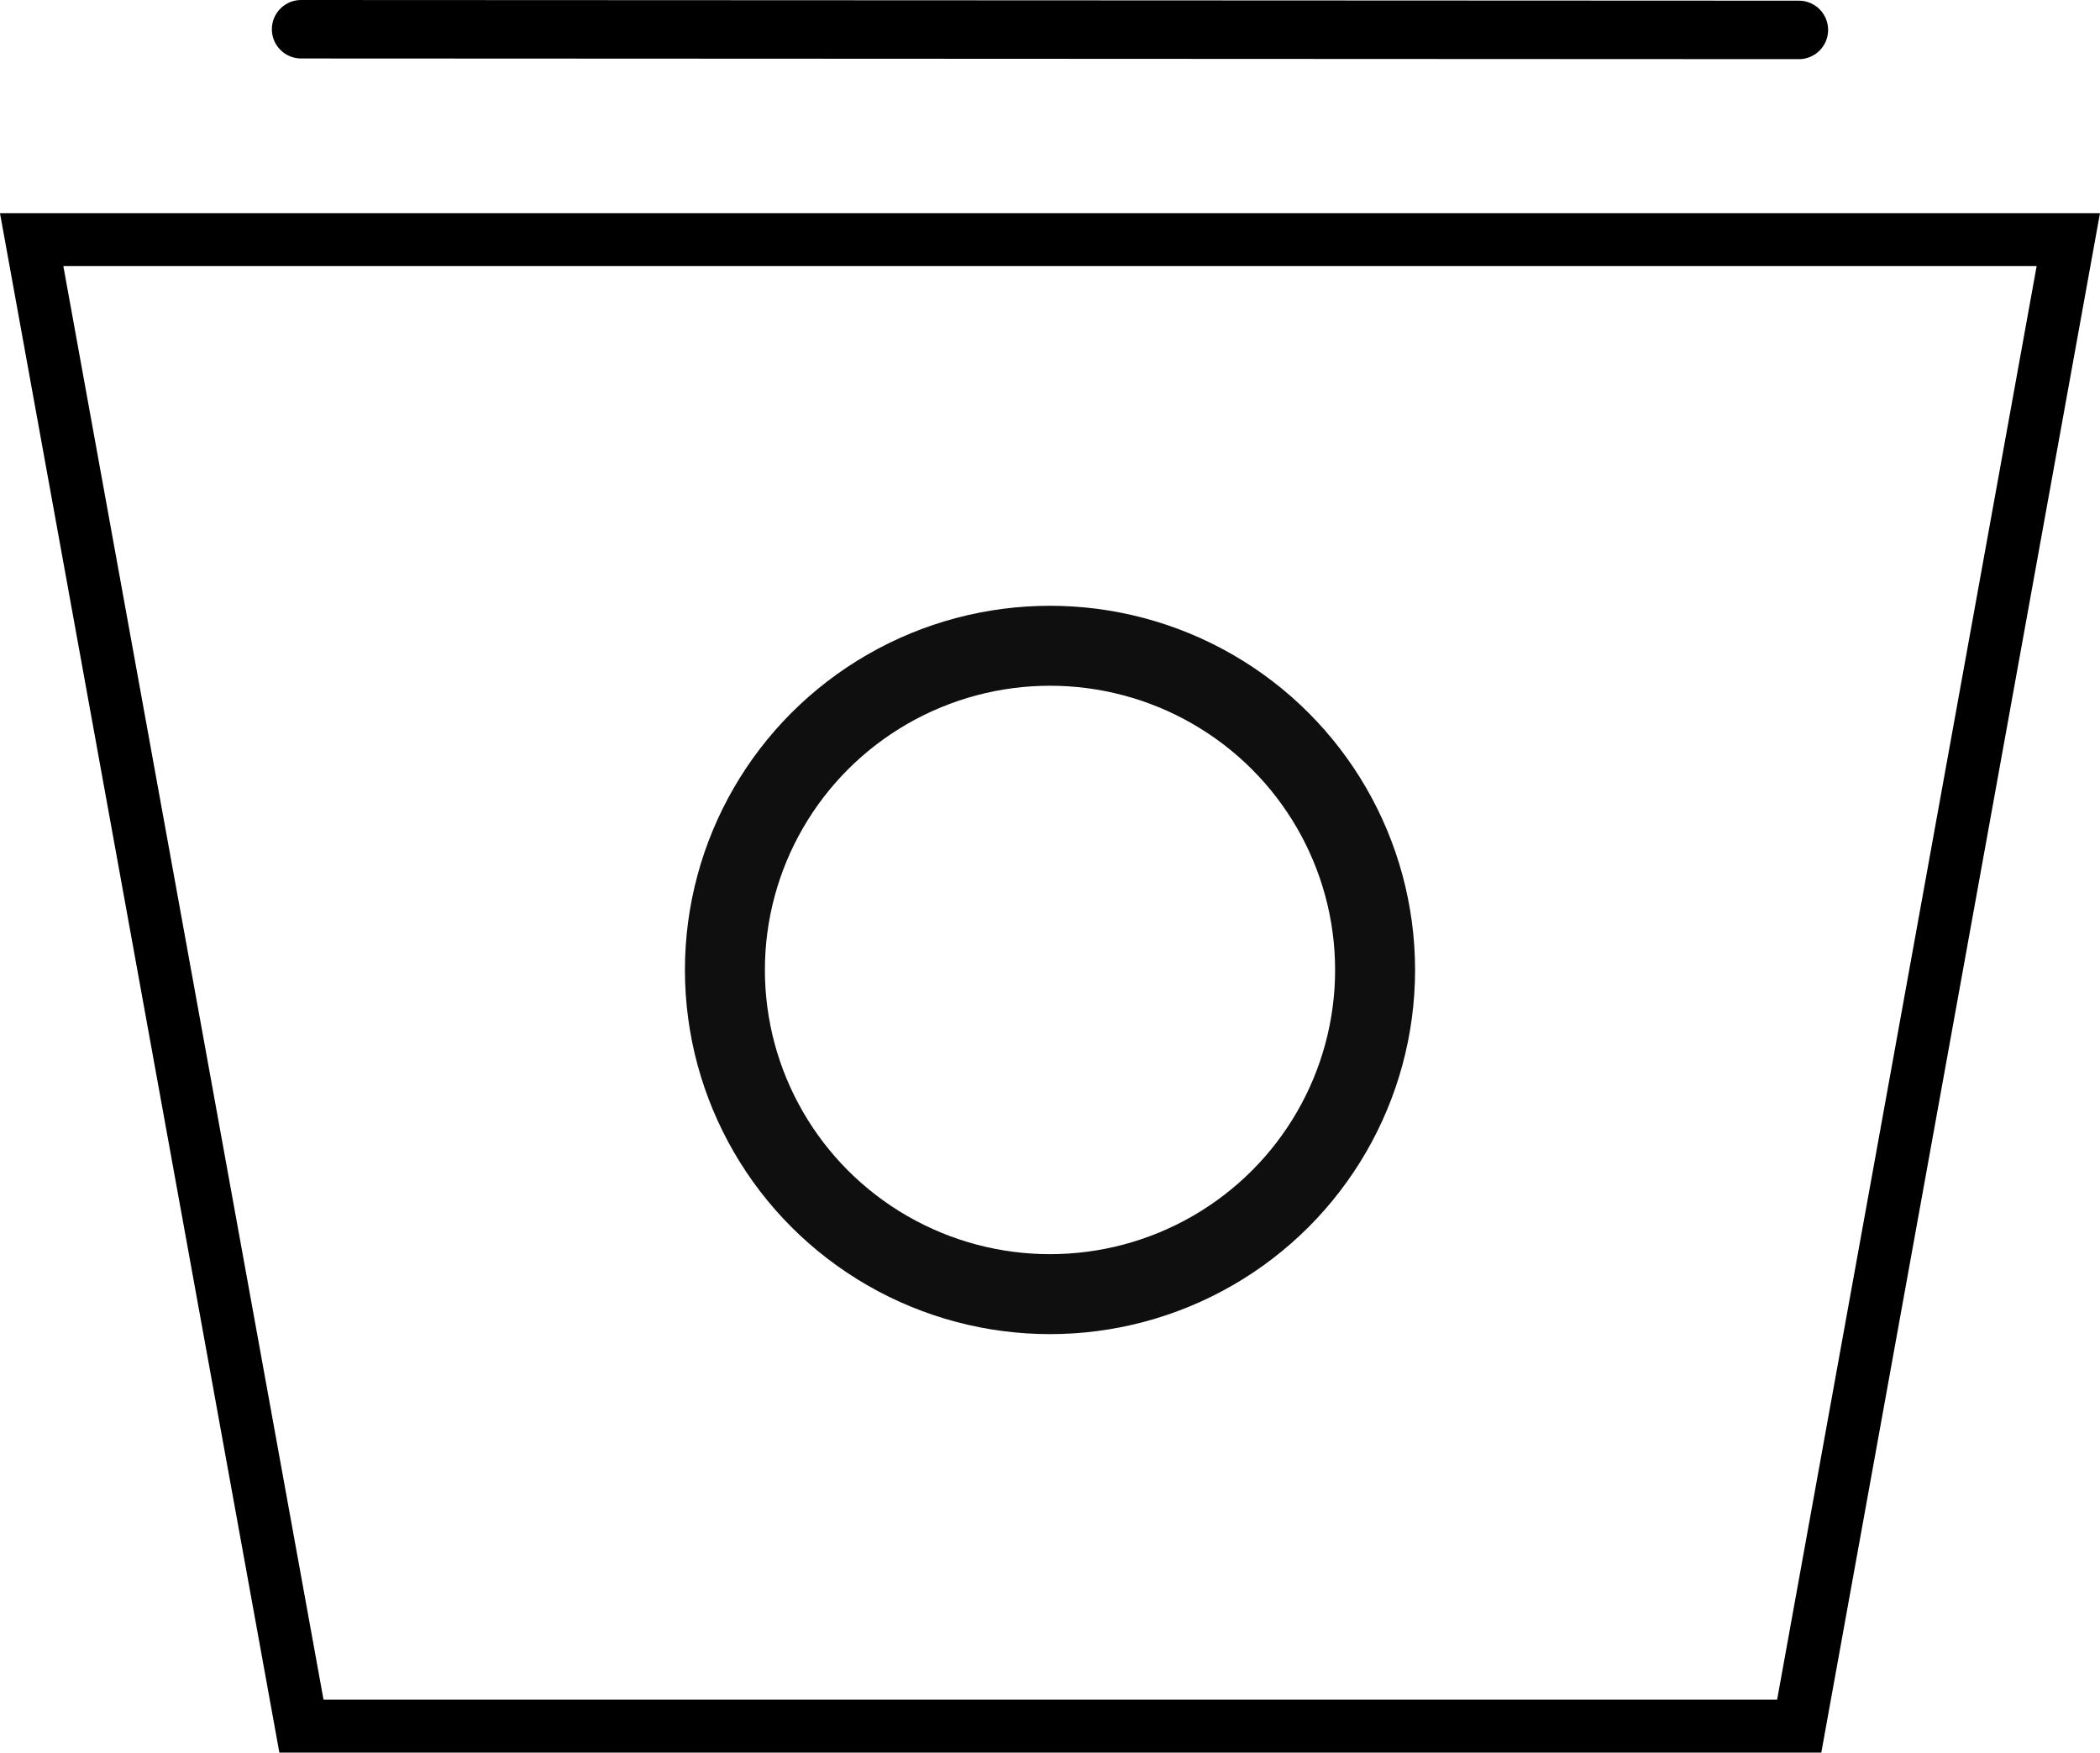<?xml version="1.0" encoding="UTF-8" standalone="no"?>
<!-- Created with Inkscape (http://www.inkscape.org/) -->

<svg
   xmlns:dc="http://purl.org/dc/elements/1.1/"
   xmlns:cc="http://creativecommons.org/ns#"
   xmlns:rdf="http://www.w3.org/1999/02/22-rdf-syntax-ns#"
   xmlns:svg="http://www.w3.org/2000/svg"
   xmlns="http://www.w3.org/2000/svg"
   xmlns:sodipodi="http://sodipodi.sourceforge.net/DTD/sodipodi-0.dtd"
   xmlns:inkscape="http://www.inkscape.org/namespaces/inkscape"
   width="278.499"
   height="232.436"
   viewBox="0 0 73.686 61.499"
   version="1.1"
   id="svg877"
   inkscape:version="0.92.5 (2060ec1f9f, 2020-04-08)"
   sodipodi:docname="browse-done.svg">
  <defs
     id="defs871" />
  <sodipodi:namedview
     id="base"
     pagecolor="#ffffff"
     bordercolor="#666666"
     borderopacity="1.0"
     inkscape:pageopacity="0.0"
     inkscape:pageshadow="2"
     inkscape:zoom="0.98994949"
     inkscape:cx="126.92141"
     inkscape:cy="228.14493"
     inkscape:document-units="px"
     inkscape:current-layer="layer1"
     showgrid="false"
     units="px"
     inkscape:window-width="1294"
     inkscape:window-height="704"
     inkscape:window-x="72"
     inkscape:window-y="27"
     inkscape:window-maximized="1" />
  <g
     inkscape:label="Layer 1"
     inkscape:groupmode="layer"
     id="layer1">
    <g
       id="g4619">
      <path
         sodipodi:nodetypes="ccccc"
         inkscape:connector-curvature="0"
         id="path1424"
         d="m 1.111,8.41 9.466,52.161 h 52.555 l 9.442,-52.161 z"
         style="fill:none;stroke:#000000;stroke-width:1.856;stroke-linecap:butt;stroke-linejoin:miter;stroke-miterlimit:4;stroke-dasharray:none;stroke-opacity:1" />
      <path
         sodipodi:nodetypes="cc"
         inkscape:transform-center-x="0.42071593"
         inkscape:connector-curvature="0"
         id="path1428"
         d="m 10.565,1.026 52.555,0.024"
         style="fill:none;stroke:#000000;stroke-width:2.052;stroke-linecap:round;stroke-linejoin:miter;stroke-miterlimit:4;stroke-dasharray:none;stroke-opacity:1" />
      <ellipse
         ry="11.376"
         rx="11.407"
         cy="34.036"
         cx="36.843"
         id="path1430"
         style="opacity:0.94;fill:none;stroke:#000000;stroke-width:2.806;stroke-miterlimit:4;stroke-dasharray:none;stroke-opacity:1" />
    </g>
  </g>
</svg>
